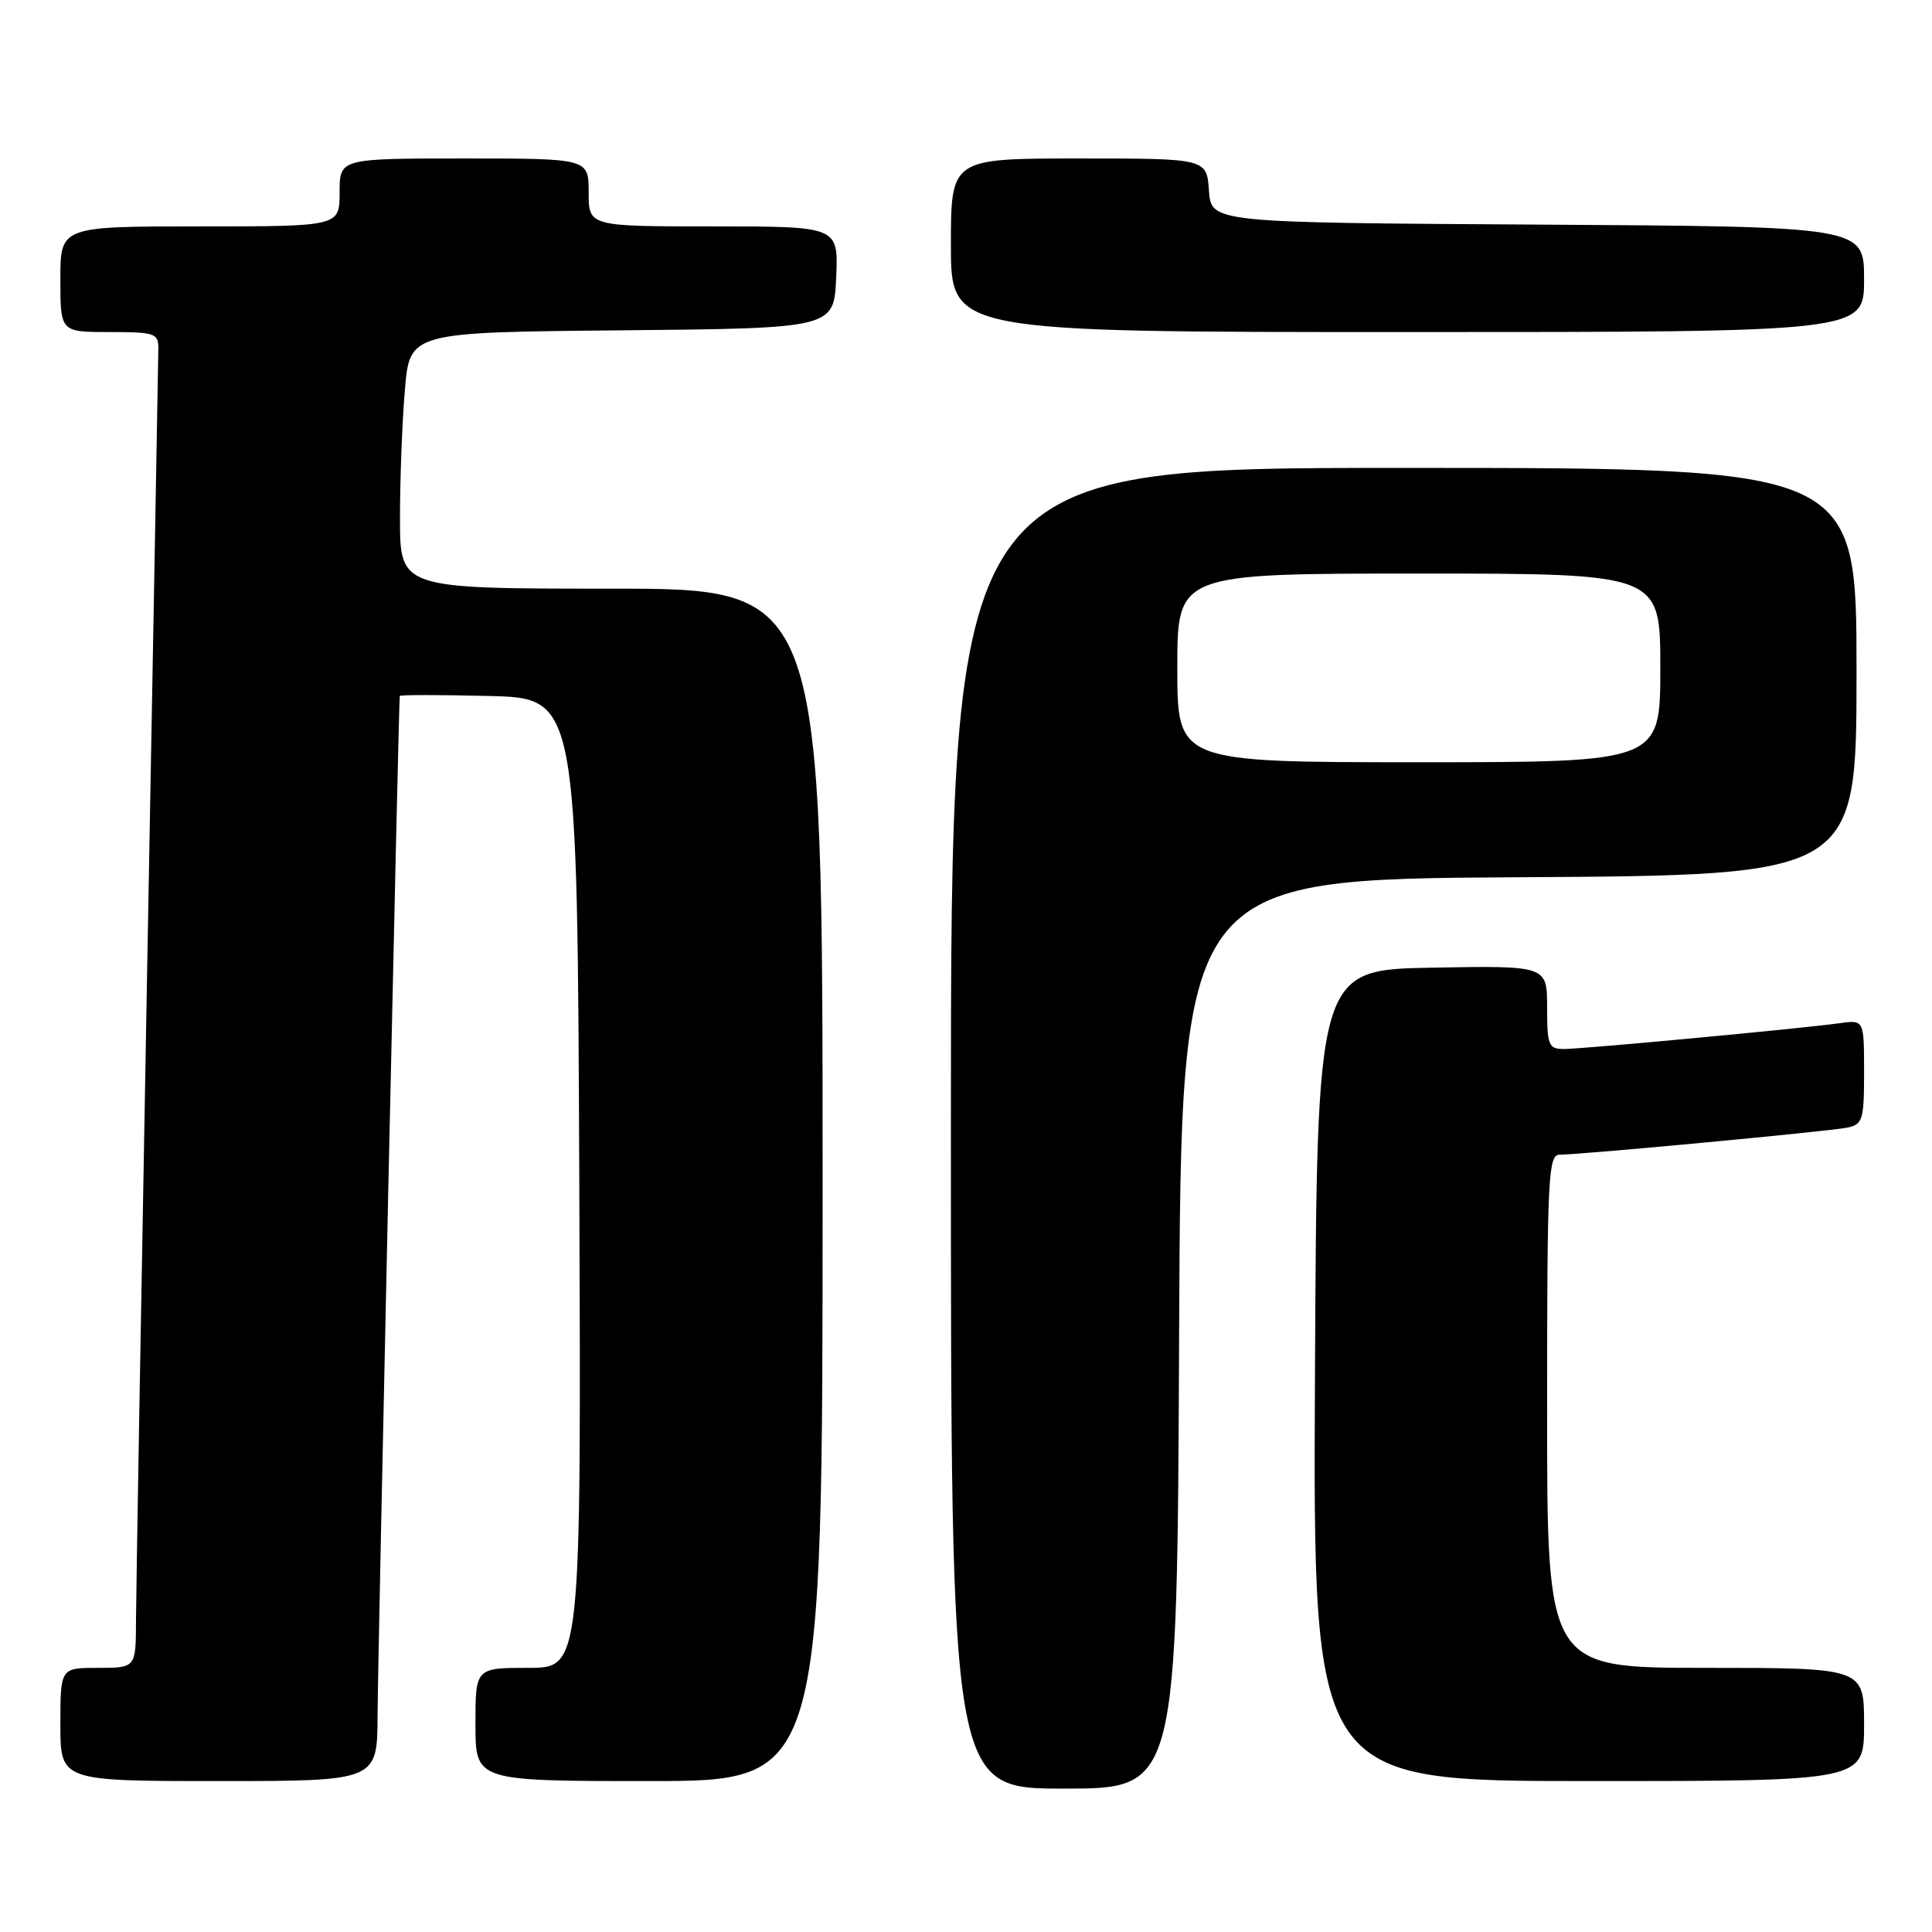 <?xml version="1.0" encoding="UTF-8" standalone="no"?>
<!DOCTYPE svg PUBLIC "-//W3C//DTD SVG 1.1//EN" "http://www.w3.org/Graphics/SVG/1.1/DTD/svg11.dtd" >
<svg xmlns="http://www.w3.org/2000/svg" xmlns:xlink="http://www.w3.org/1999/xlink" version="1.1" viewBox="0 0 256 256">
 <g >
 <path fill="currentColor"
d=" M 156.24 176.75 C 156.50 116.50 156.50 116.50 201.25 116.24 C 246.00 115.98 246.00 115.98 246.00 88.99 C 246.00 62.00 246.00 62.00 186.00 62.00 C 126.00 62.00 126.00 62.00 126.00 149.50 C 126.00 237.00 126.00 237.00 140.99 237.00 C 155.98 237.00 155.98 237.00 156.24 176.75 Z  M 50.03 227.25 C 50.05 220.52 52.81 93.50 52.97 92.22 C 52.98 92.06 58.29 92.06 64.75 92.22 C 76.50 92.50 76.50 92.50 76.76 156.75 C 77.01 221.00 77.01 221.00 70.01 221.00 C 63.00 221.00 63.00 221.00 63.00 228.50 C 63.00 236.00 63.00 236.00 86.00 236.00 C 109.00 236.00 109.00 236.00 109.00 157.00 C 109.00 78.00 109.00 78.00 81.00 78.00 C 53.00 78.00 53.00 78.00 53.00 68.65 C 53.00 63.51 53.29 55.87 53.65 51.67 C 54.29 44.03 54.29 44.03 82.40 43.77 C 110.50 43.50 110.50 43.50 110.80 36.75 C 111.09 30.00 111.09 30.00 94.55 30.00 C 78.00 30.00 78.00 30.00 78.00 25.50 C 78.00 21.00 78.00 21.00 61.50 21.00 C 45.00 21.00 45.00 21.00 45.00 25.50 C 45.00 30.00 45.00 30.00 26.50 30.00 C 8.00 30.00 8.00 30.00 8.00 37.00 C 8.00 44.00 8.00 44.00 14.50 44.00 C 20.58 44.00 21.00 44.15 20.98 46.25 C 20.97 47.49 20.30 84.50 19.50 128.50 C 18.70 172.50 18.03 211.31 18.02 214.75 C 18.00 221.00 18.00 221.00 13.00 221.00 C 8.00 221.00 8.00 221.00 8.00 228.50 C 8.00 236.00 8.00 236.00 29.00 236.00 C 50.00 236.00 50.00 236.00 50.03 227.25 Z  M 247.00 228.50 C 247.00 221.00 247.00 221.00 226.00 221.00 C 205.00 221.00 205.00 221.00 205.00 187.00 C 205.00 155.96 205.14 153.00 206.66 153.00 C 209.49 153.00 242.36 149.91 244.75 149.42 C 246.82 149.00 247.00 148.41 247.00 142.04 C 247.00 135.13 247.00 135.13 243.75 135.58 C 238.67 136.29 209.76 138.99 207.25 139.00 C 205.19 139.00 205.00 138.54 205.00 133.47 C 205.00 127.95 205.00 127.95 189.75 128.22 C 174.50 128.50 174.50 128.50 174.24 182.25 C 173.98 236.00 173.98 236.00 210.49 236.00 C 247.00 236.00 247.00 236.00 247.00 228.50 Z  M 247.00 37.01 C 247.00 30.02 247.00 30.02 203.75 29.76 C 160.50 29.50 160.50 29.50 160.19 25.25 C 159.89 21.00 159.89 21.00 142.94 21.00 C 126.00 21.00 126.00 21.00 126.00 32.50 C 126.00 44.00 126.00 44.00 186.50 44.00 C 247.00 44.00 247.00 44.00 247.00 37.01 Z  M 156.00 88.50 C 156.00 76.00 156.00 76.00 188.00 76.00 C 220.00 76.00 220.00 76.00 220.00 88.50 C 220.00 101.00 220.00 101.00 188.00 101.00 C 156.00 101.00 156.00 101.00 156.00 88.50 Z "/>
</g>
</svg>